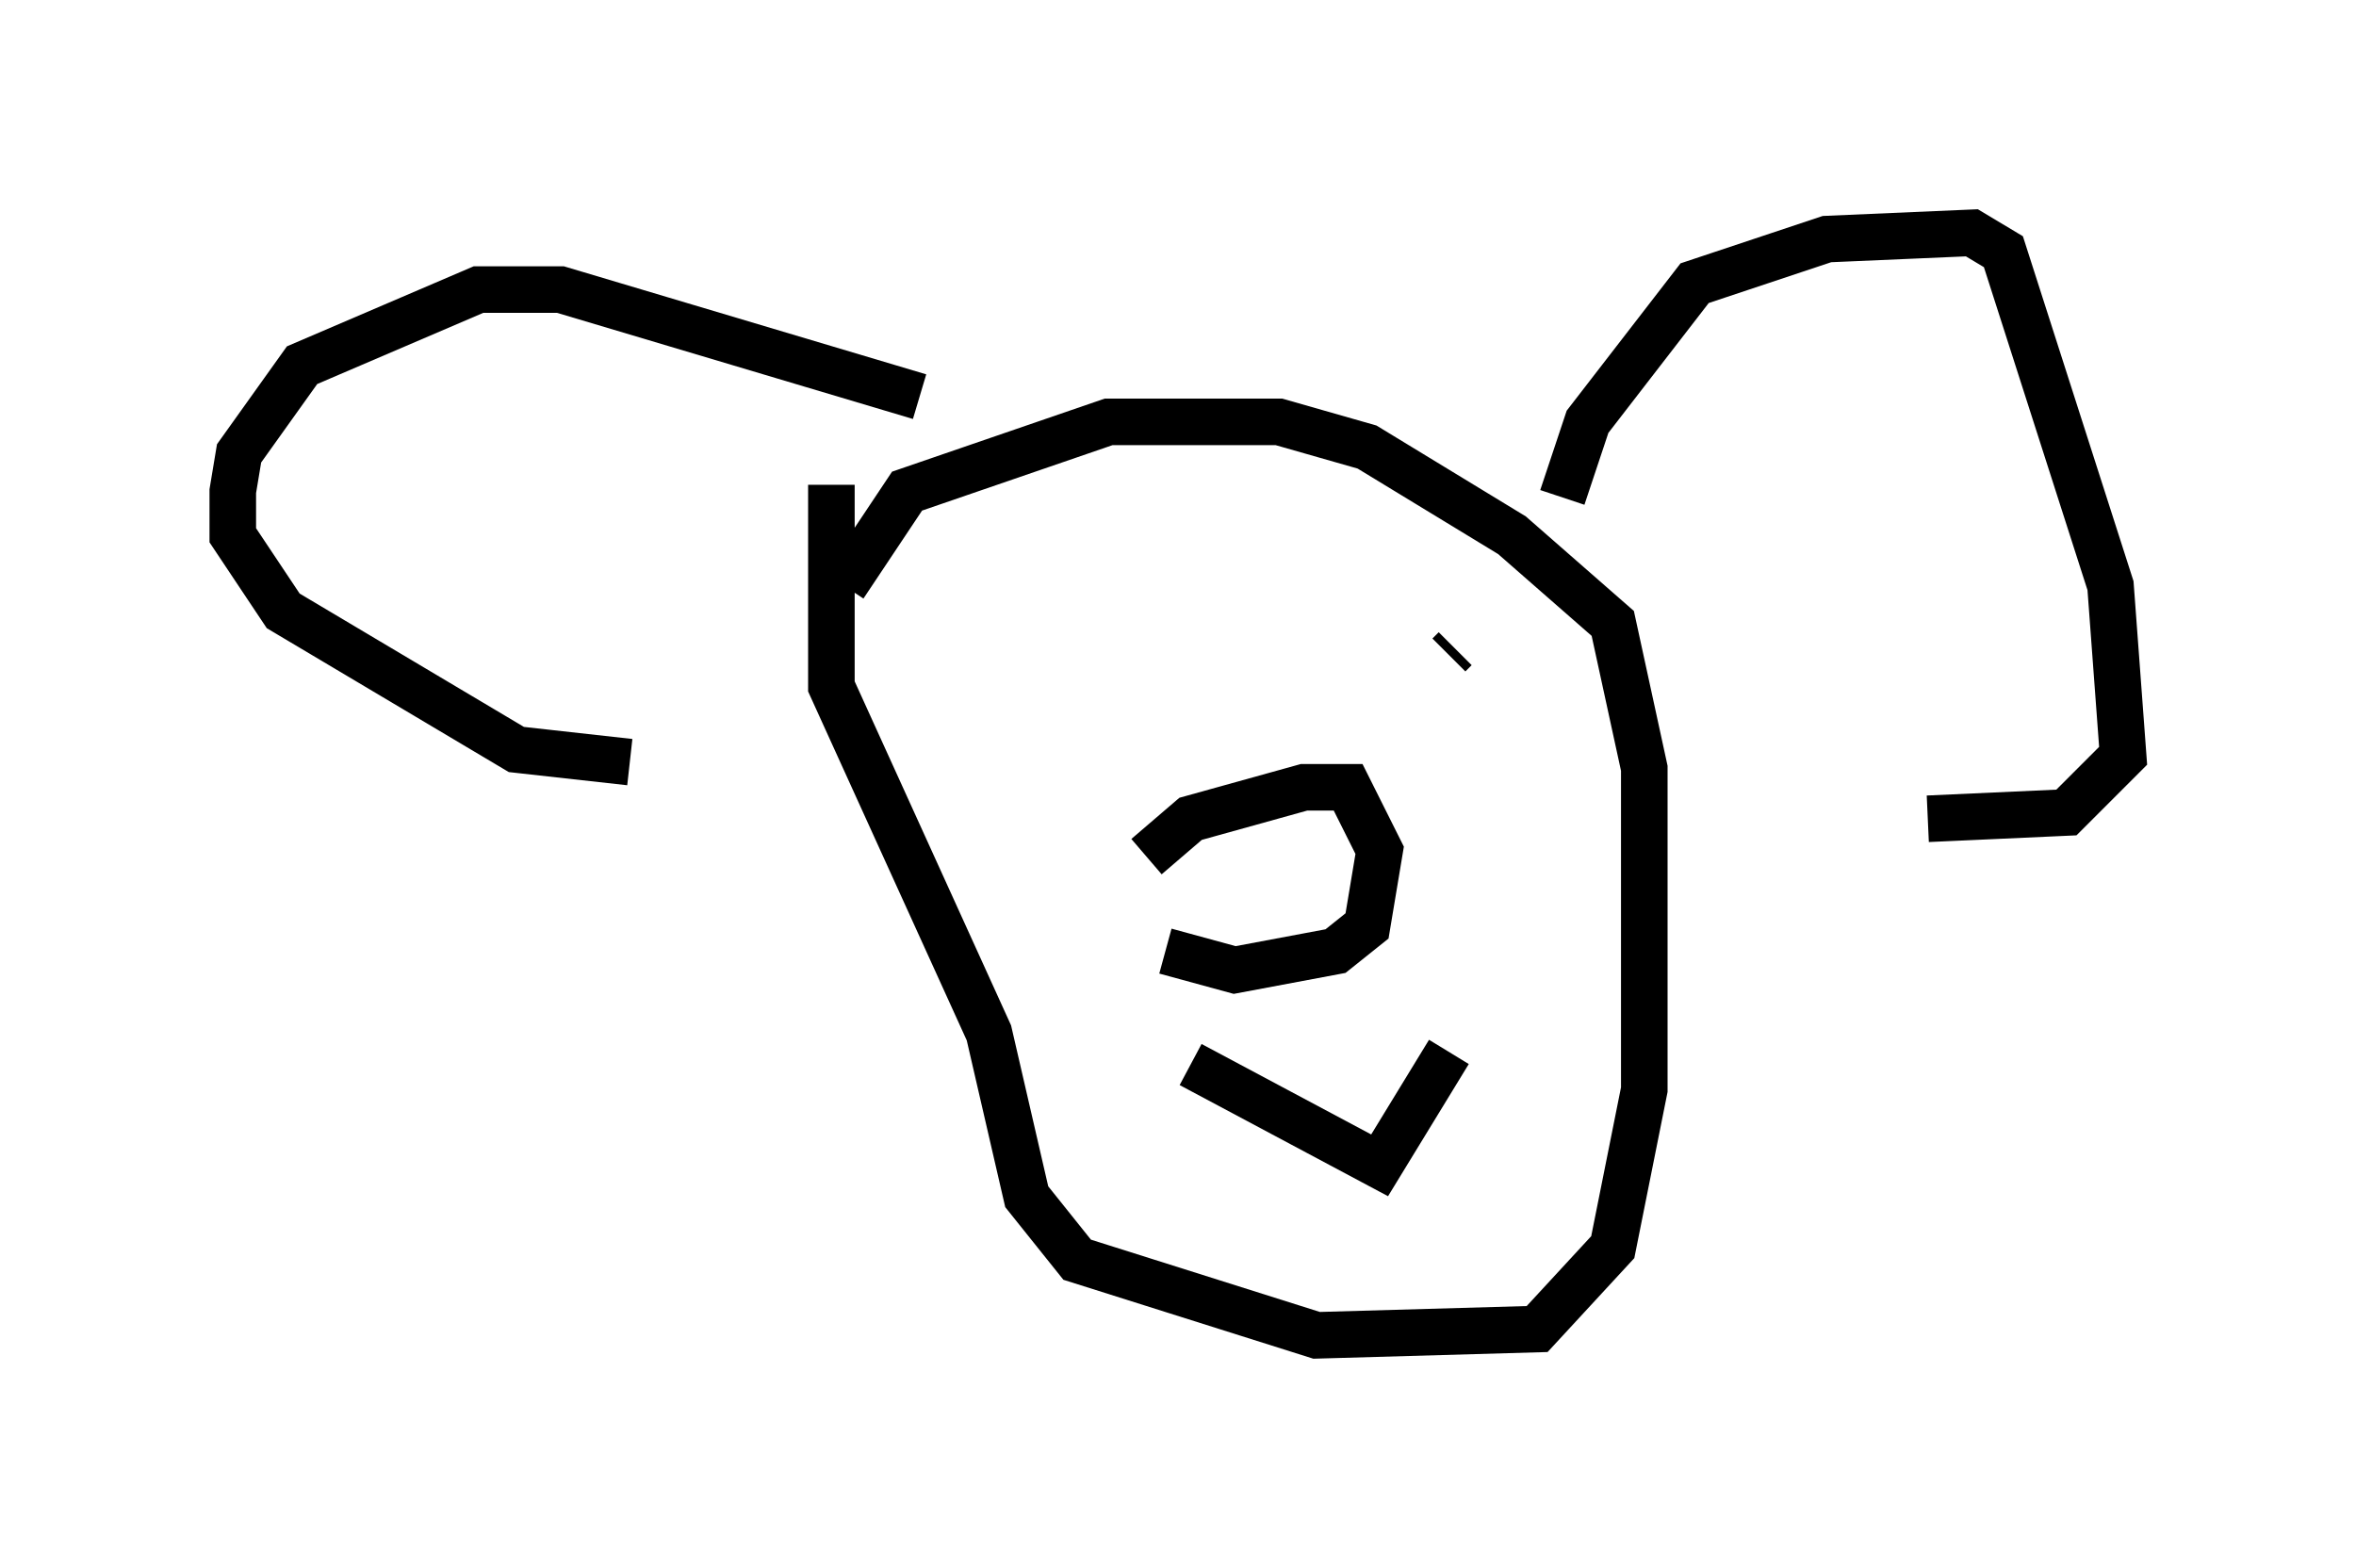 <?xml version="1.0" encoding="utf-8" ?>
<svg baseProfile="full" height="33.68" version="1.1" width="50.595" xmlns="http://www.w3.org/2000/svg" xmlns:ev="http://www.w3.org/2001/xml-events" xmlns:xlink="http://www.w3.org/1999/xlink"><defs /><rect fill="white" height="33.68" width="50.595" x="0" y="0" /><path d="M17.72, 14.743 m0.406, -2.165 l1.353, -2.03 4.33, -1.488 l3.654, 0.0 1.894, 0.541 l3.112, 1.894 2.165, 1.894 l0.677, 3.112 0.0, 6.901 l-0.677, 3.383 -1.624, 1.759 l-4.736, 0.135 -5.142, -1.624 l-1.083, -1.353 -0.812, -3.518 l-3.383, -7.442 0.0, -4.33 m15.697, 0.271 l0.541, -1.624 2.3, -2.977 l2.842, -0.947 3.112, -0.135 l0.677, 0.406 2.3, 7.172 l0.271, 3.654 -1.218, 1.218 l-2.977, 0.135 m-21.651, -9.066 l-7.713, -2.3 -1.759, 0.0 l-3.789, 1.624 -1.353, 1.894 l-0.135, 0.812 0.0, 0.947 l1.083, 1.624 5.007, 2.977 l2.436, 0.271 m11.096, 2.03 l0.947, -0.812 2.436, -0.677 l0.947, 0.0 0.677, 1.353 l-0.271, 1.624 -0.677, 0.541 l-2.165, 0.406 -1.488, -0.406 m0.541, 2.436 l4.059, 2.165 1.488, -2.436 m0.0, -8.525 l0.135, -0.135 m-9.607, -0.541 l0.0, 0.0 m1.083, 1.353 l0.0, 0.0 m0.0, 0.0 l0.0, 0.0 m0.0, 0.0 l0.0, 0.0 m0.0, 0.0 l0.0, 0.0 m0.0, 0.0 l0.0, 0.0 m-0.271, -0.677 l0.0, 0.0 m0.0, 0.0 l0.0, 0.0 m0.0, 0.0 l0.0, 0.0 m0.0, 0.0 l0.0, 0.0 m0.0, 0.0 l0.0, 0.0 m0.0, 0.0 l0.0, 0.0 " fill="none" stroke="black" stroke-width="1" /></svg>